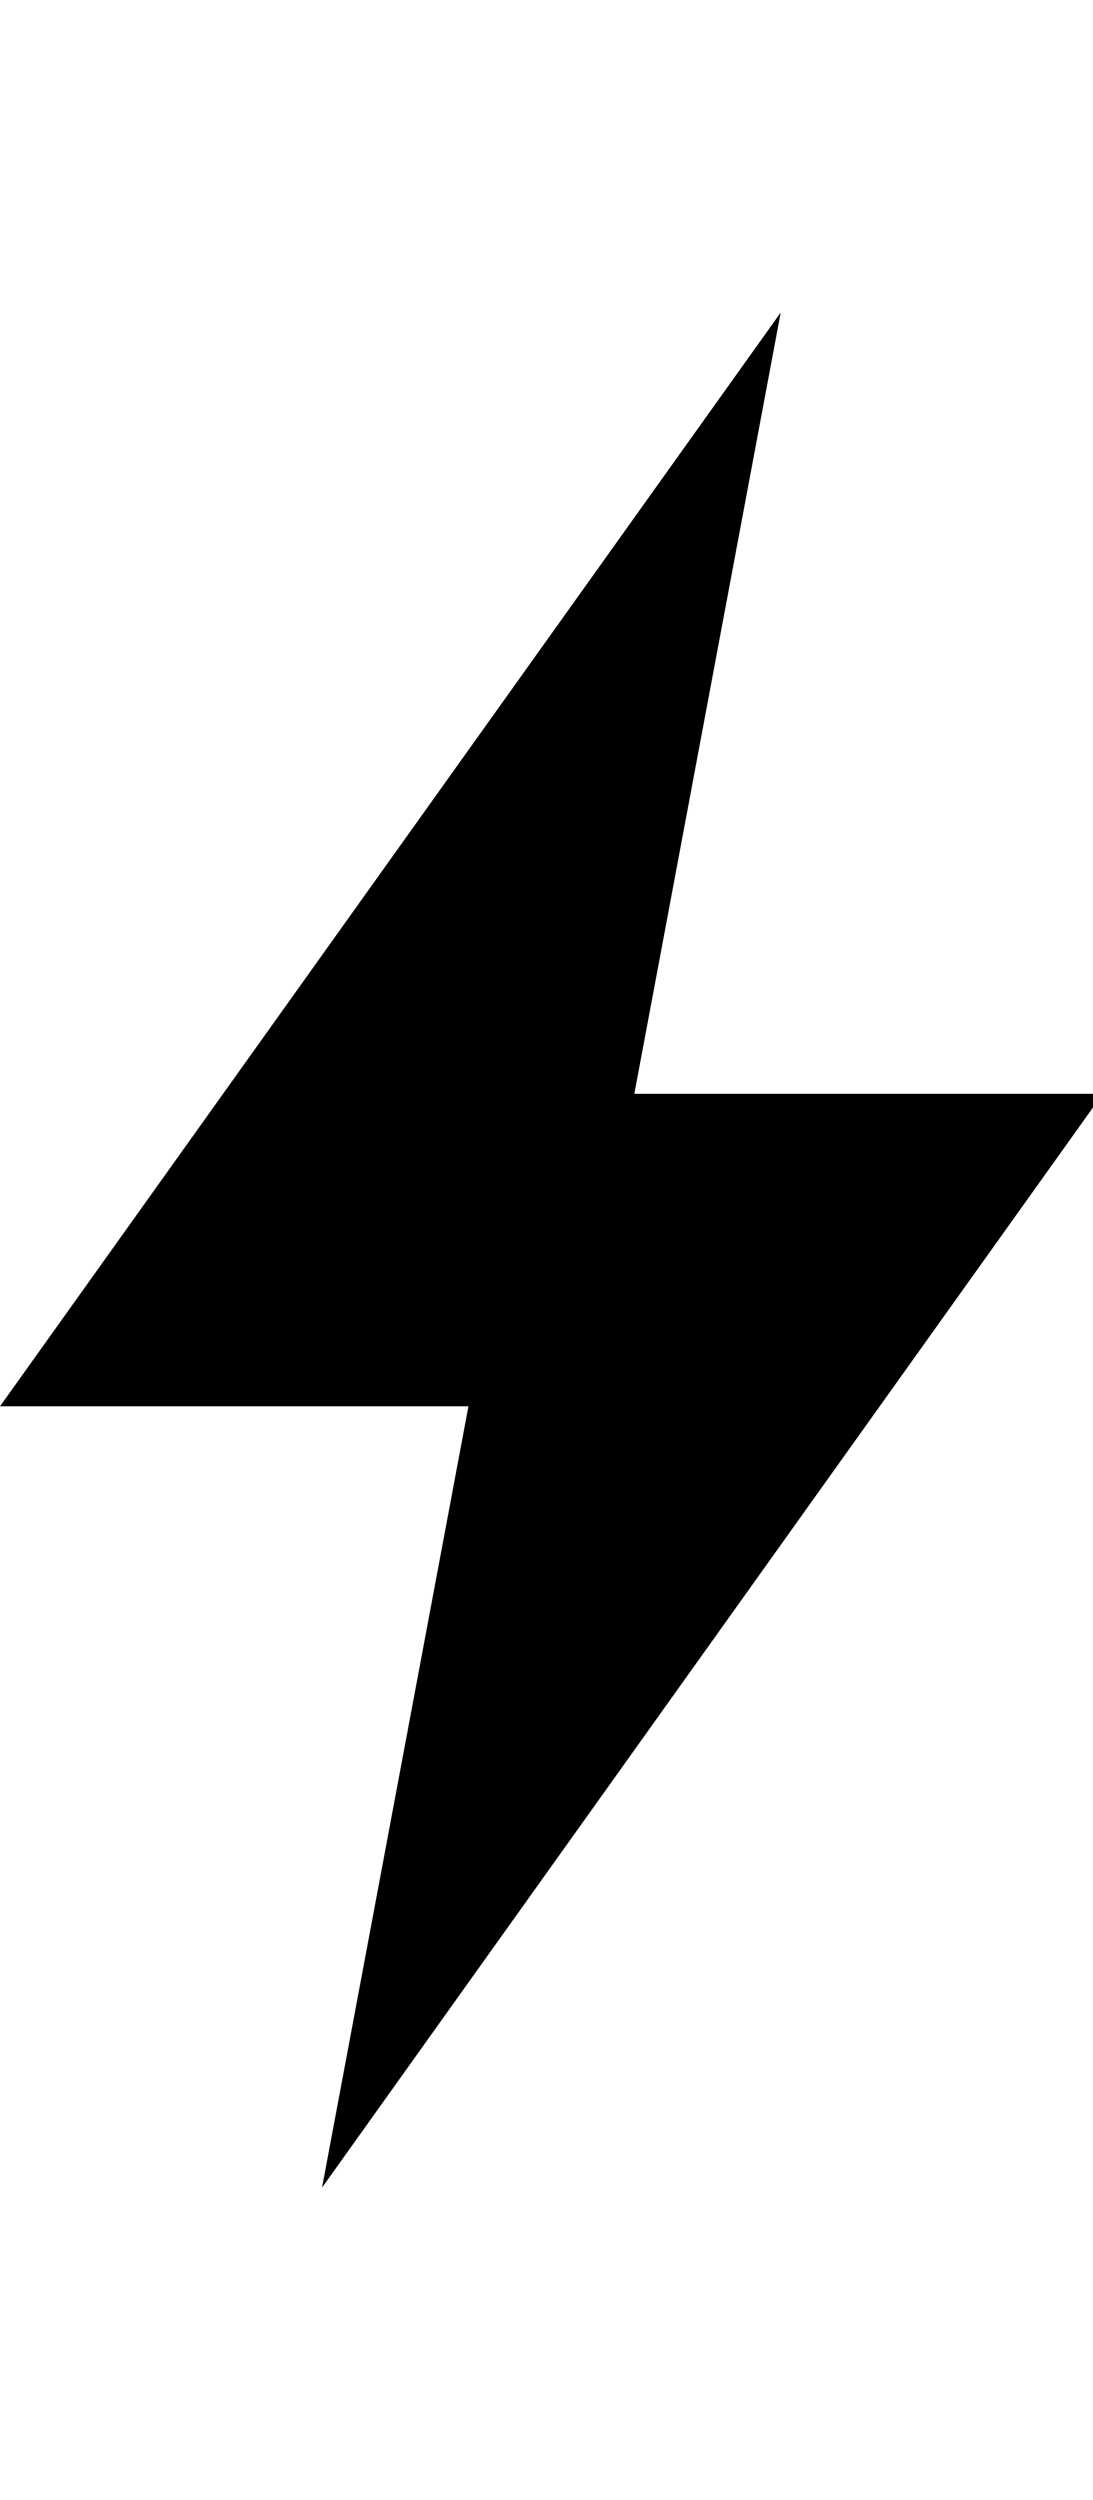 <!-- Generated by IcoMoon.io -->
<svg version="1.1" xmlns="http://www.w3.org/2000/svg" width="14" height="32" viewBox="0 0 14 32">
<title>ion-ios-bolt</title>
<path d="M10 4v0l-1.875 10h6l-10 14 1.875-10h-6z"></path>
</svg>
